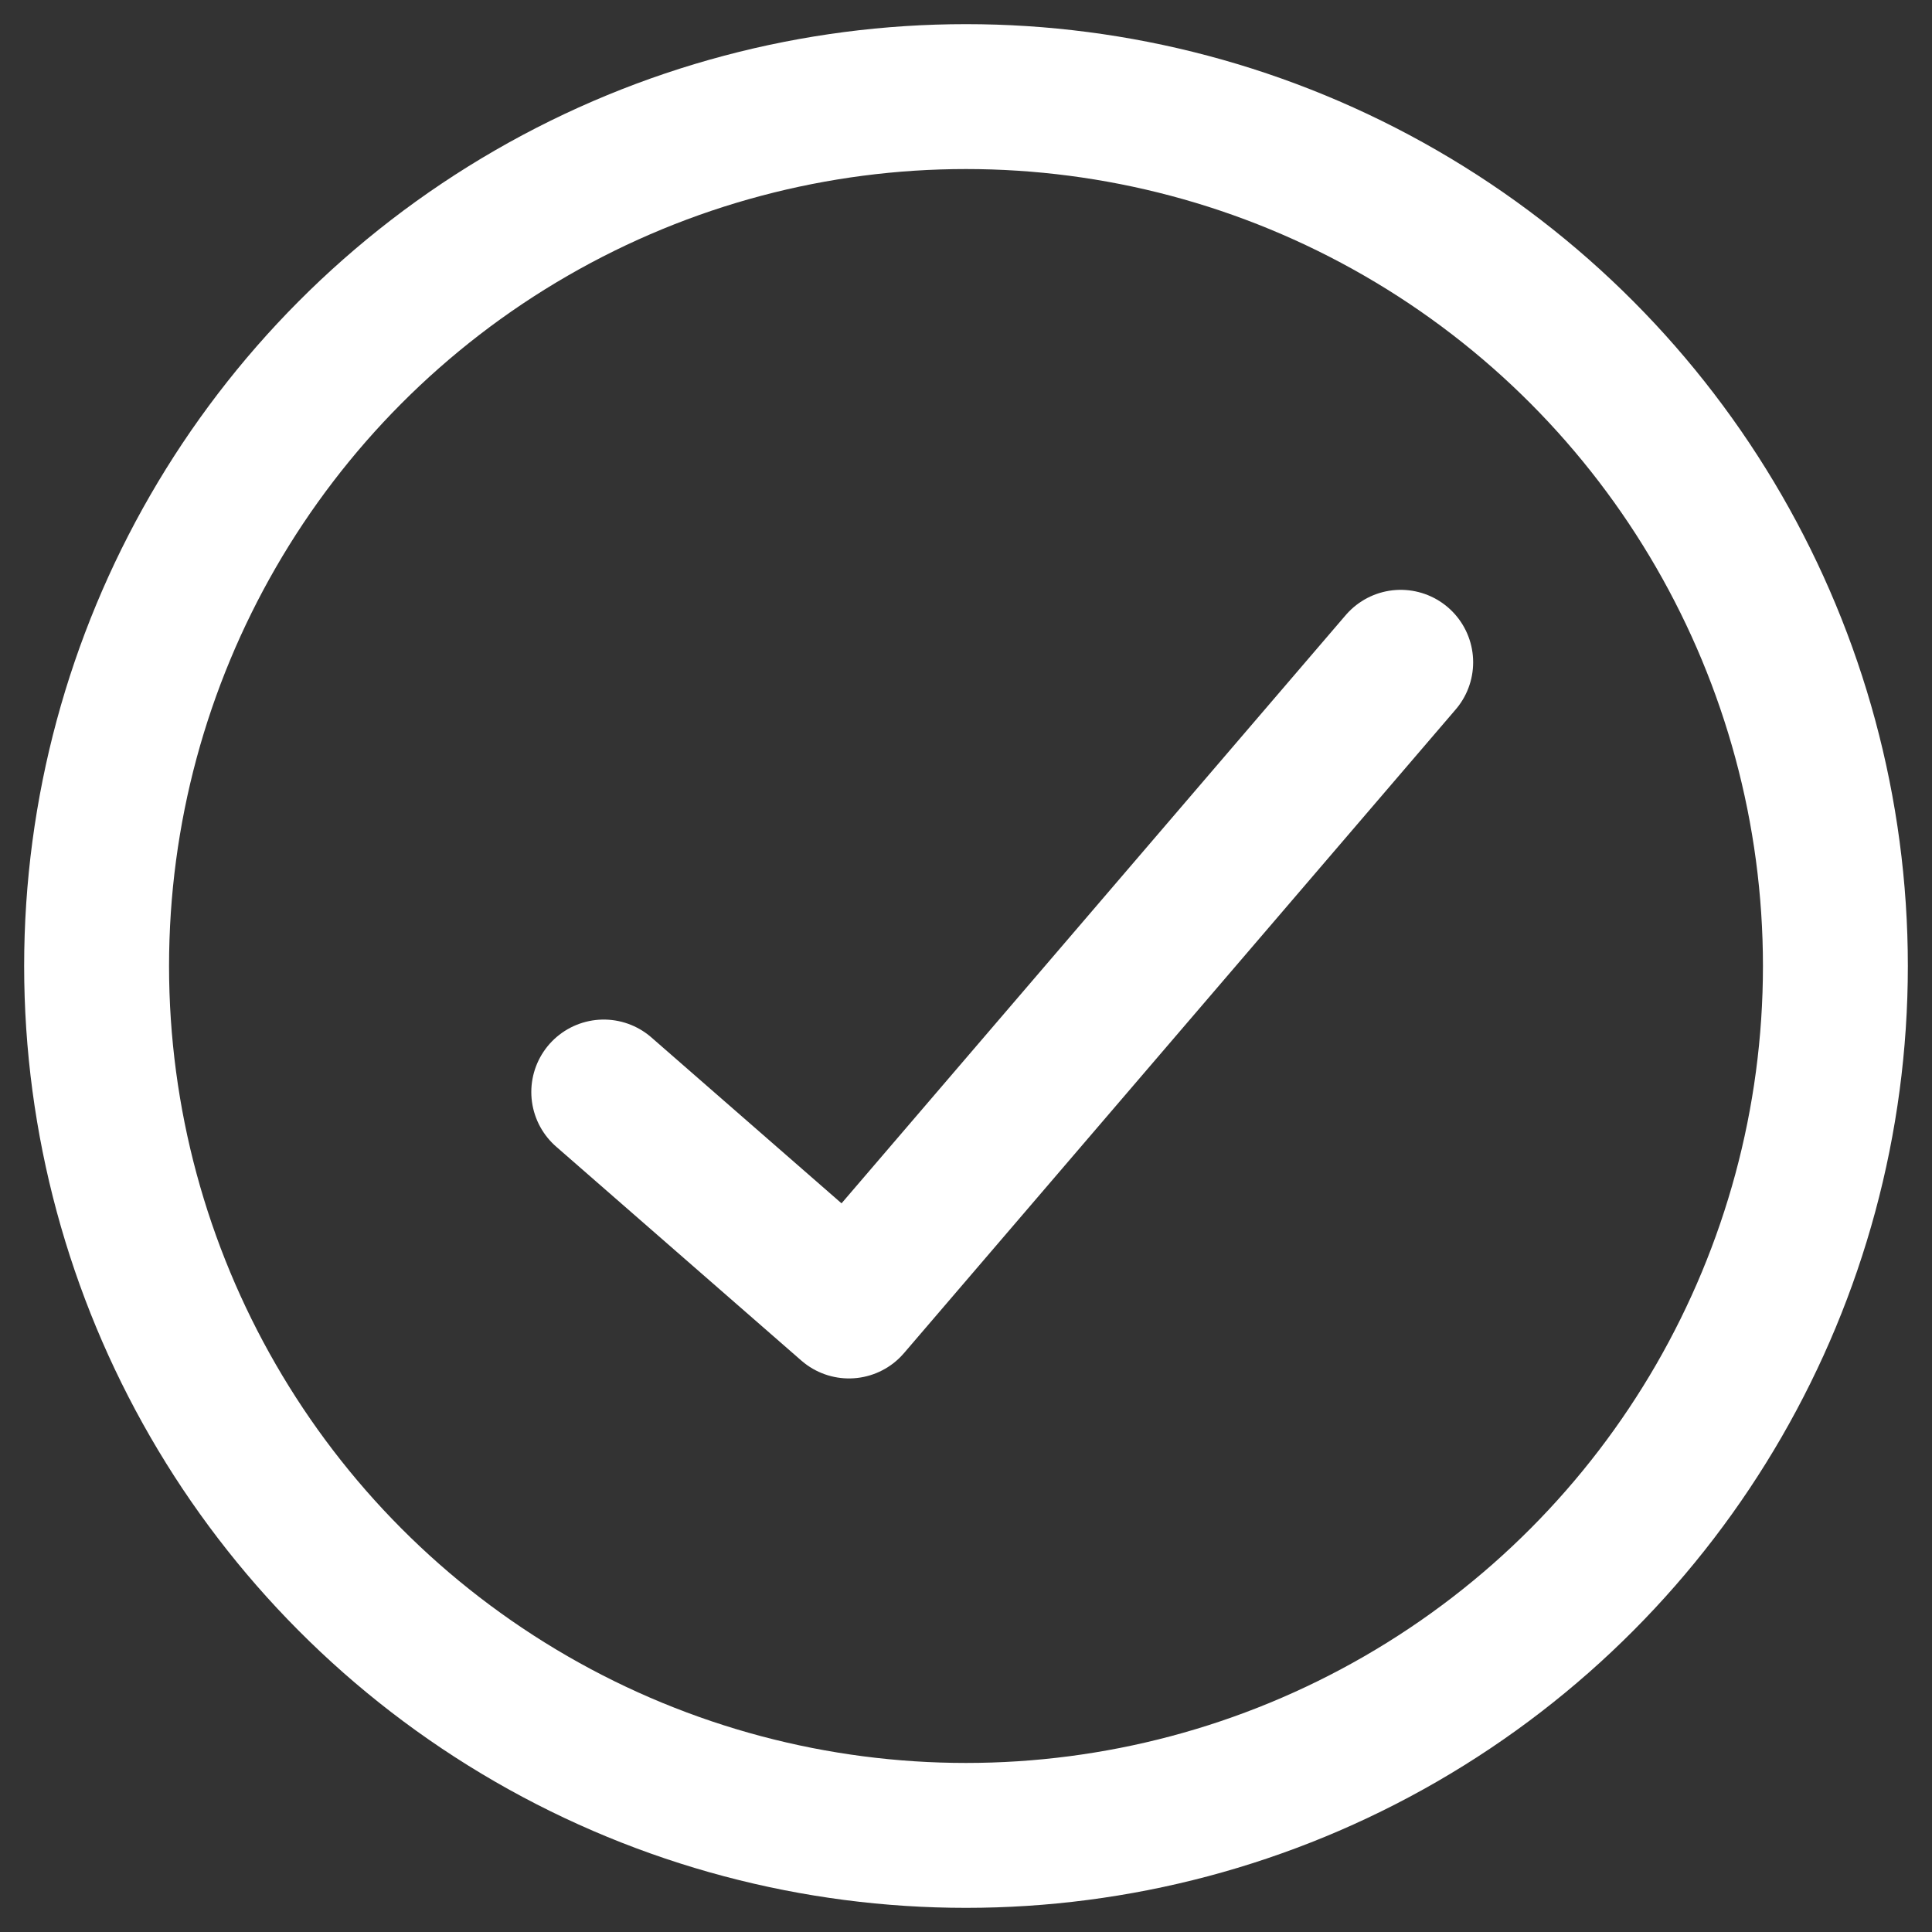 <svg width="40" height="40" viewBox="0 0 40 40" fill="none" xmlns="http://www.w3.org/2000/svg">
<rect x="0" y="0" width="40" height="40" fill="#333333" stroke="none"/>
<path d="M29 13.712L17.577 27.039L12.5 22.609" stroke="white" stroke-width="3" stroke-linecap="round" stroke-linejoin="round"/>
<circle cx="20" cy="20" r="18" stroke="white" stroke-width="3"/>
</svg>
